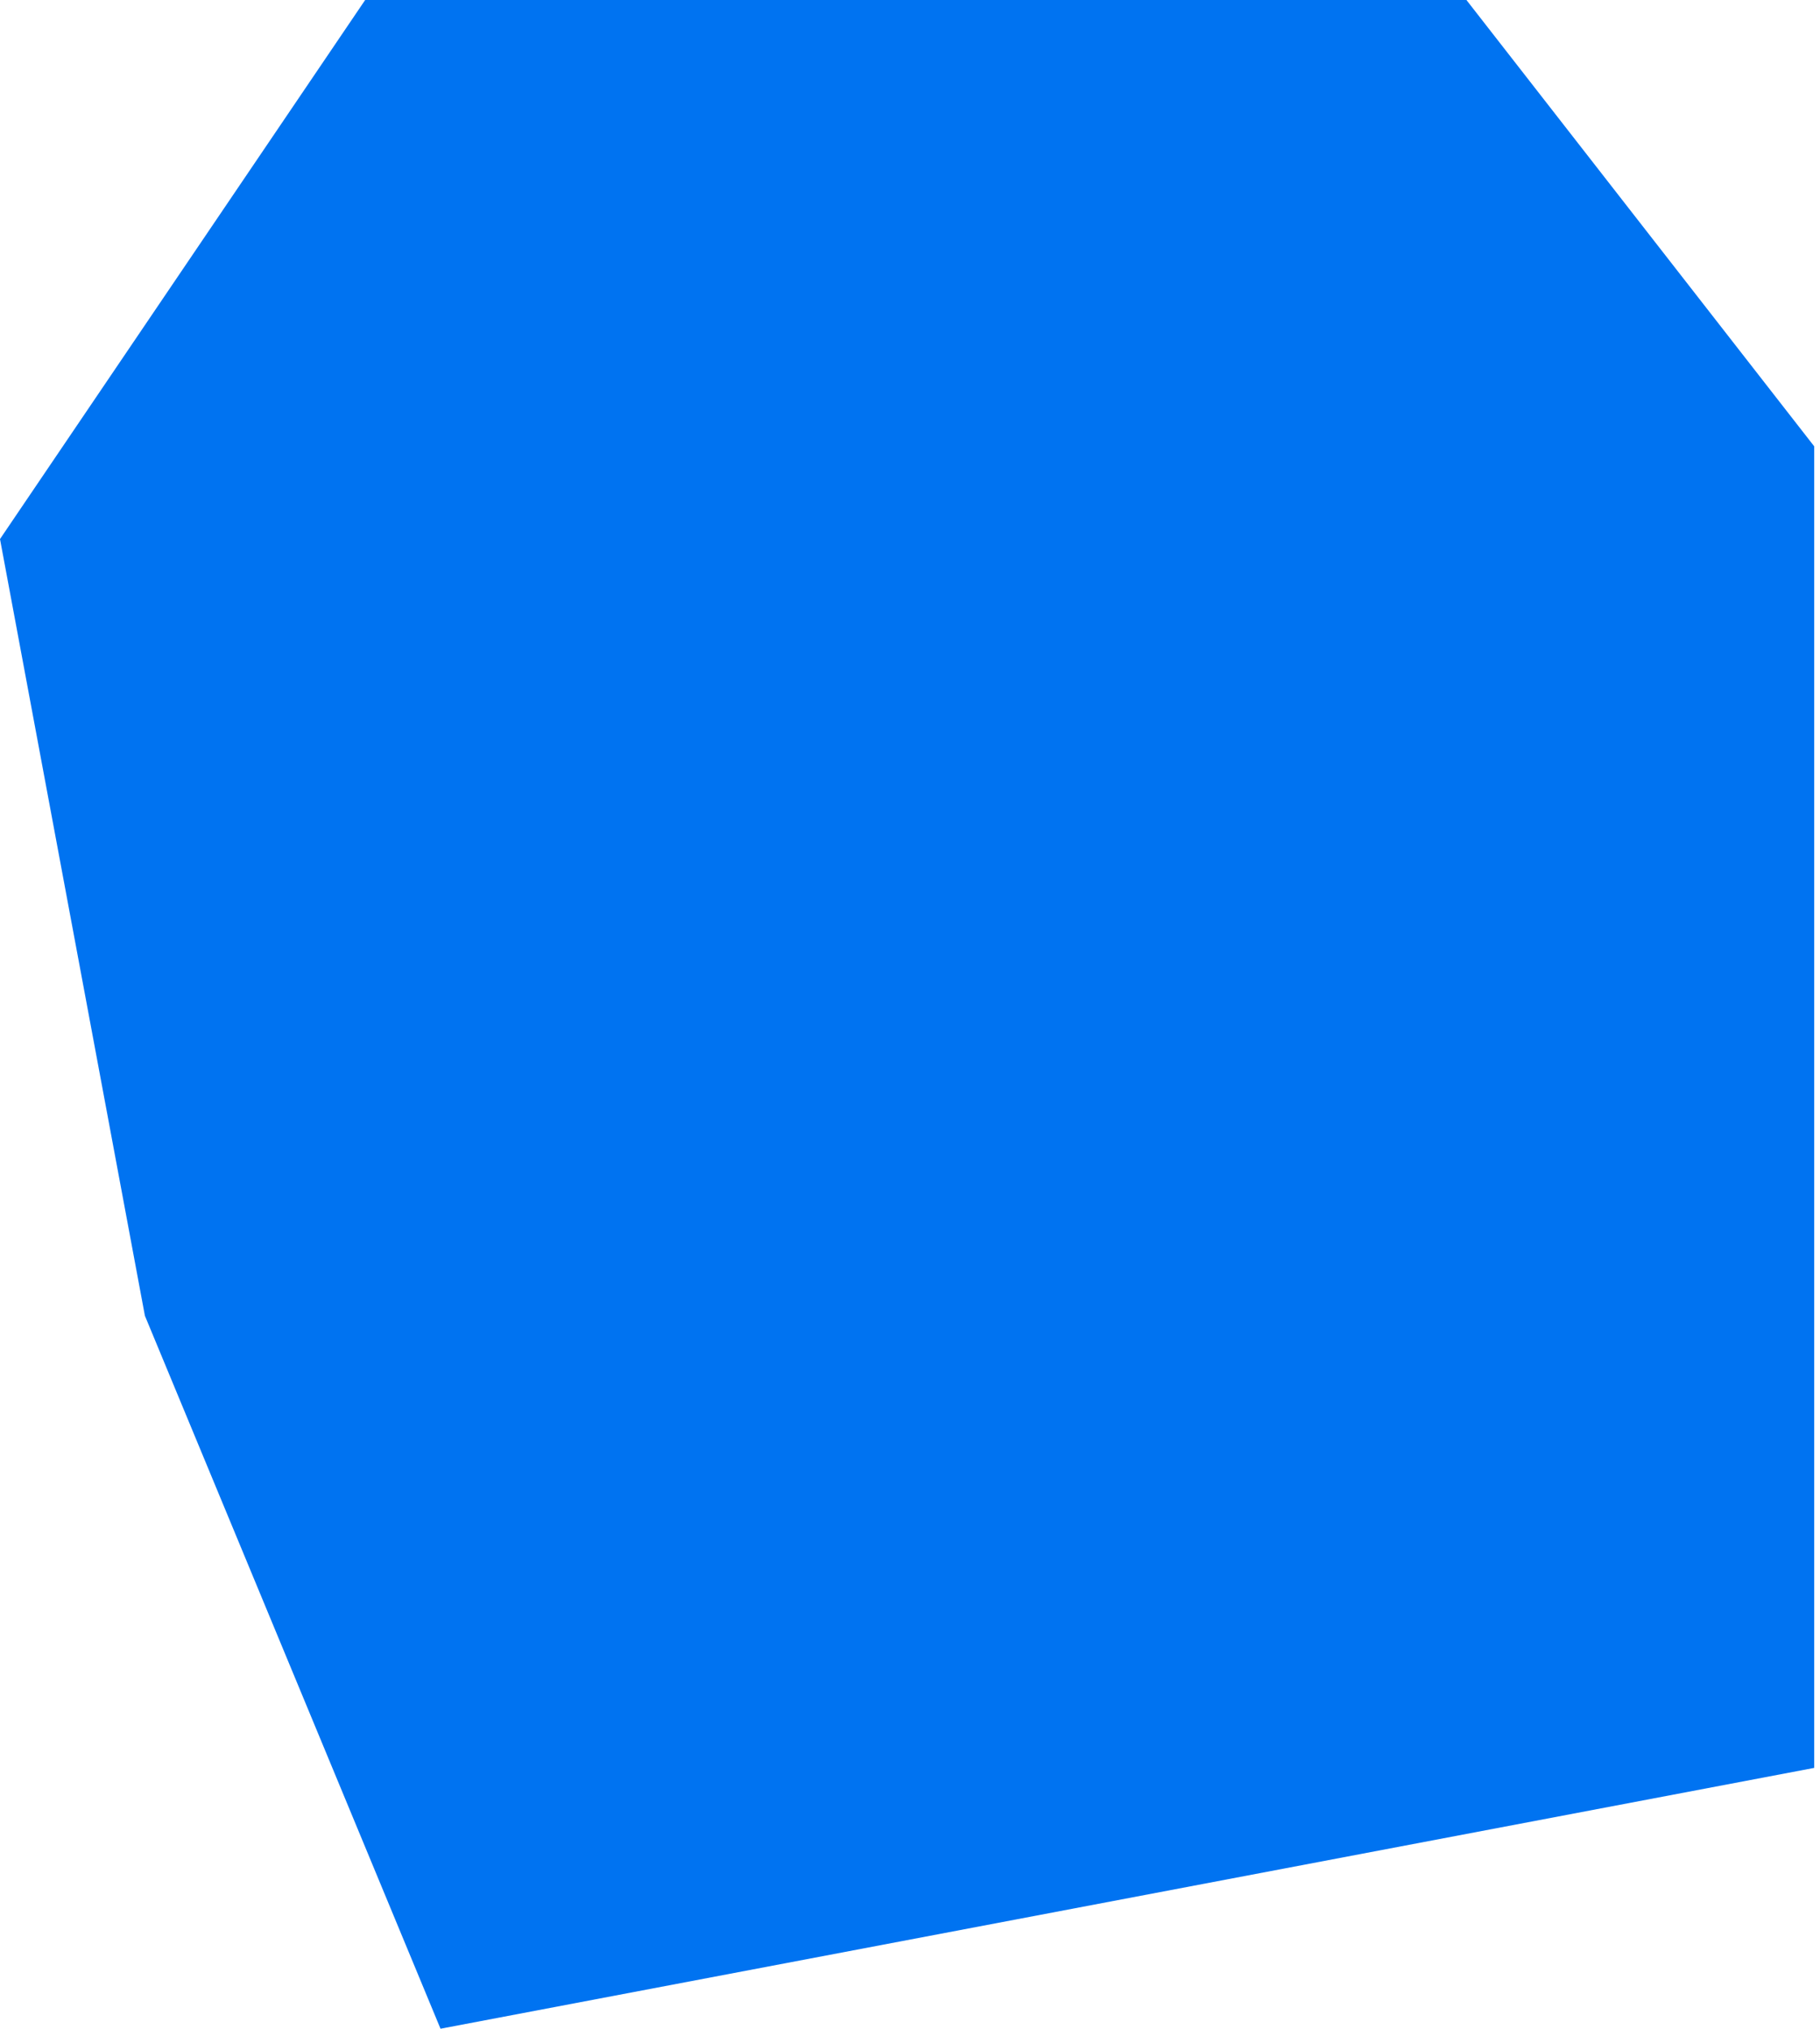 <svg width="157" height="175" viewBox="0 0 157 175" fill="none" xmlns="http://www.w3.org/2000/svg">
<path d="M156.5 152.5L38 175L12.5 113.5L0 46.5L31.5 0H126.5L156.5 38.5V152.5Z" fill="#0073F1"/>
</svg>
